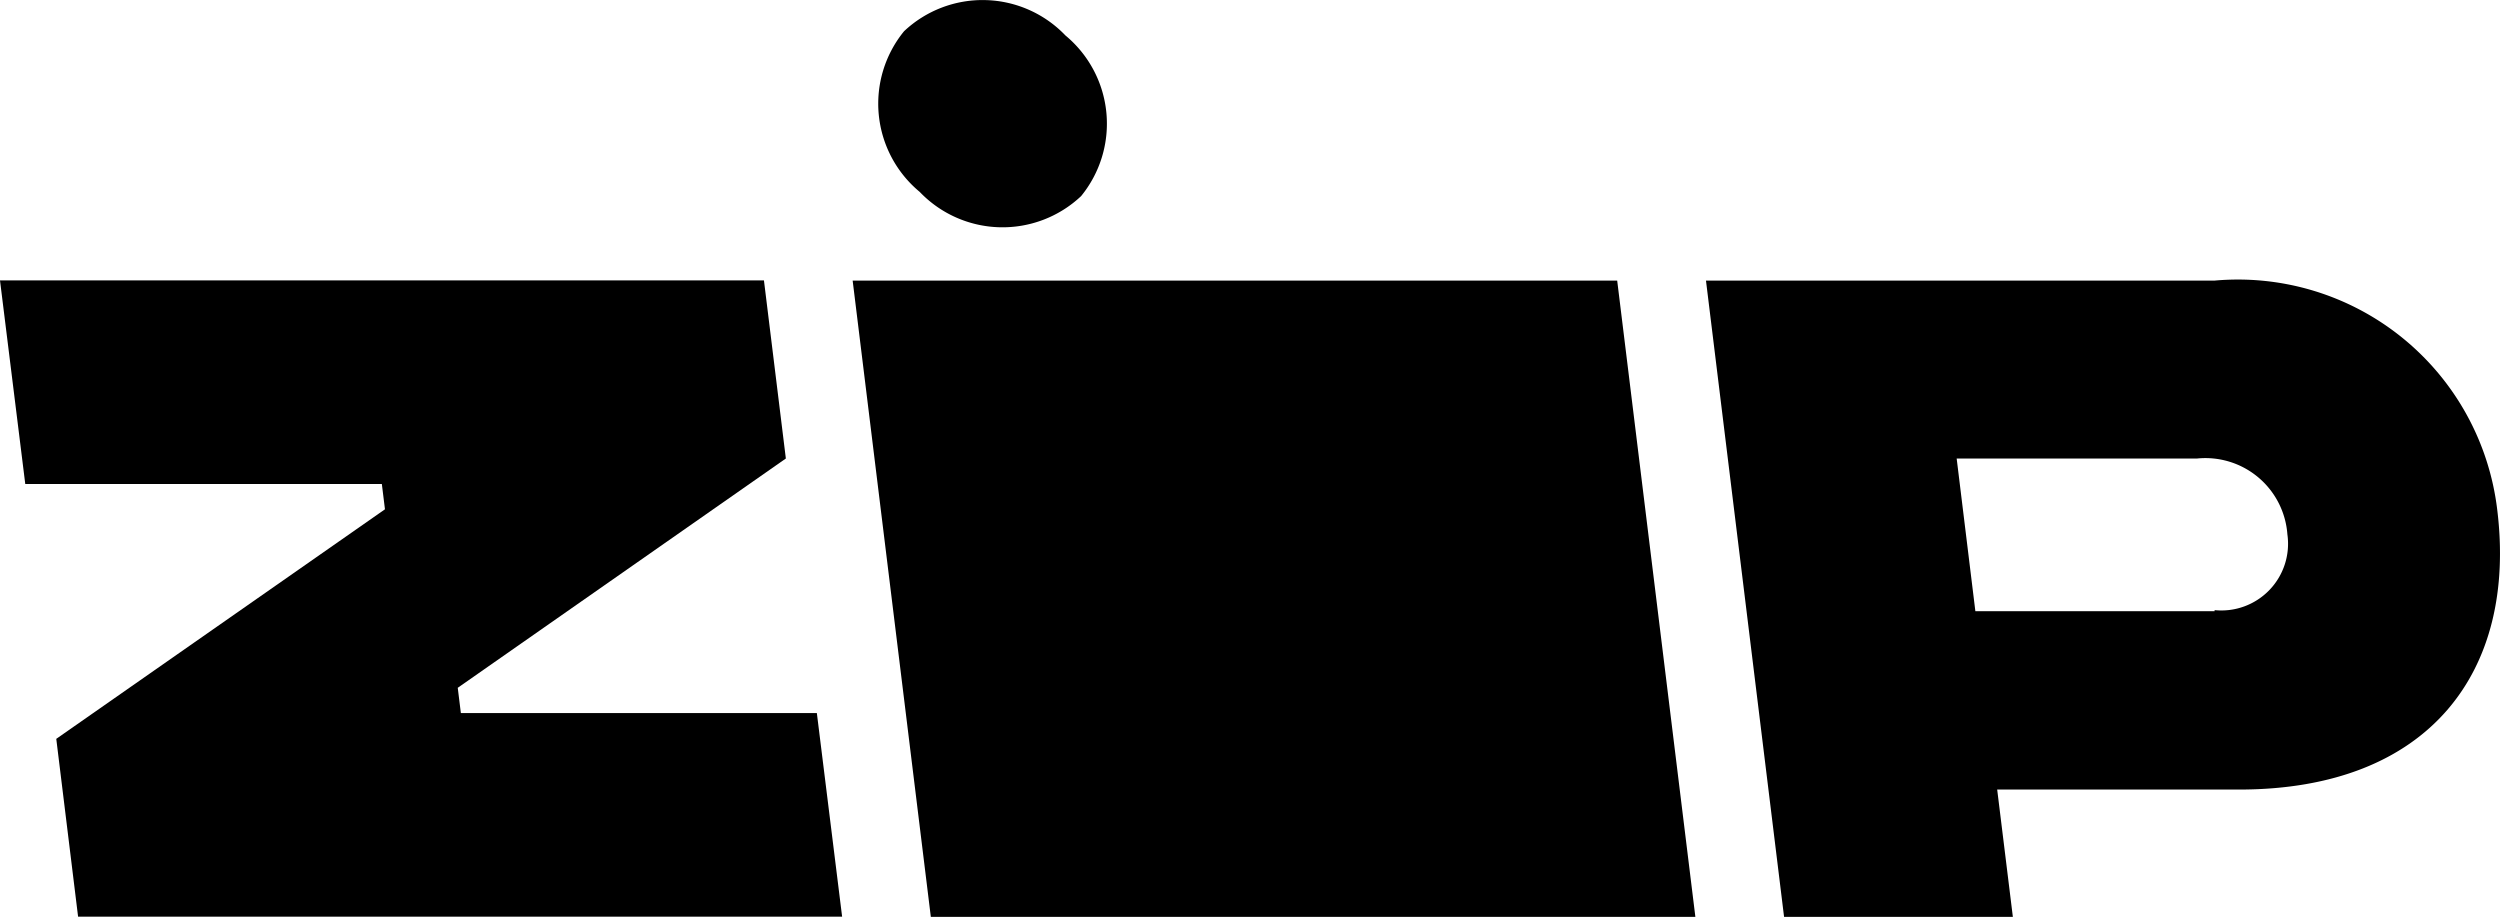 <svg xmlns="http://www.w3.org/2000/svg" width="29.678" height="10.885" viewBox="0 0 29.678 10.885">
  <g id="Zip_Pay_" data-name="Zip Pay " transform="translate(-0.111 -0.259)">
    <path id="Path_1097" data-name="Path 1097" d="M3.018,92.8l.259,2.111h9.07l-.3-2.417H7.821l-.037-.3,3.895-2.722-.26-2.114H2.35l.3,2.417H6.883l.037.3Z" transform="translate(-2.239 -83.77)"/>
    <path id="Path_1098" data-name="Path 1098" d="M262.59,87.36l.928,7.553h9.076l-.928-7.553Z" transform="translate(-252.357 -83.77)"/>
    <path id="Path_1099" data-name="Path 1099" d="M532.393,90.078a3.1,3.1,0,0,0-3.355-2.719H523l.927,7.553h2.716l-.186-1.511h2.874C531.594,93.4,532.629,91.992,532.393,90.078Zm-3.355,1.206-2.84,0-.222-1.813,2.856,0a.976.976,0,0,1,1.07.9.792.792,0,0,1-.864.9Z" transform="translate(-502.637 -83.769)"/>
    <path id="Path_1100" data-name="Path 1100" d="M272.706,4.034a1.36,1.36,0,0,0-.186-1.907,1.36,1.36,0,0,0-1.916-.05,1.36,1.36,0,0,0,.186,1.907A1.36,1.36,0,0,0,272.706,4.034Z" transform="translate(-259.761 -1.447)"/>
  </g>
</svg>
